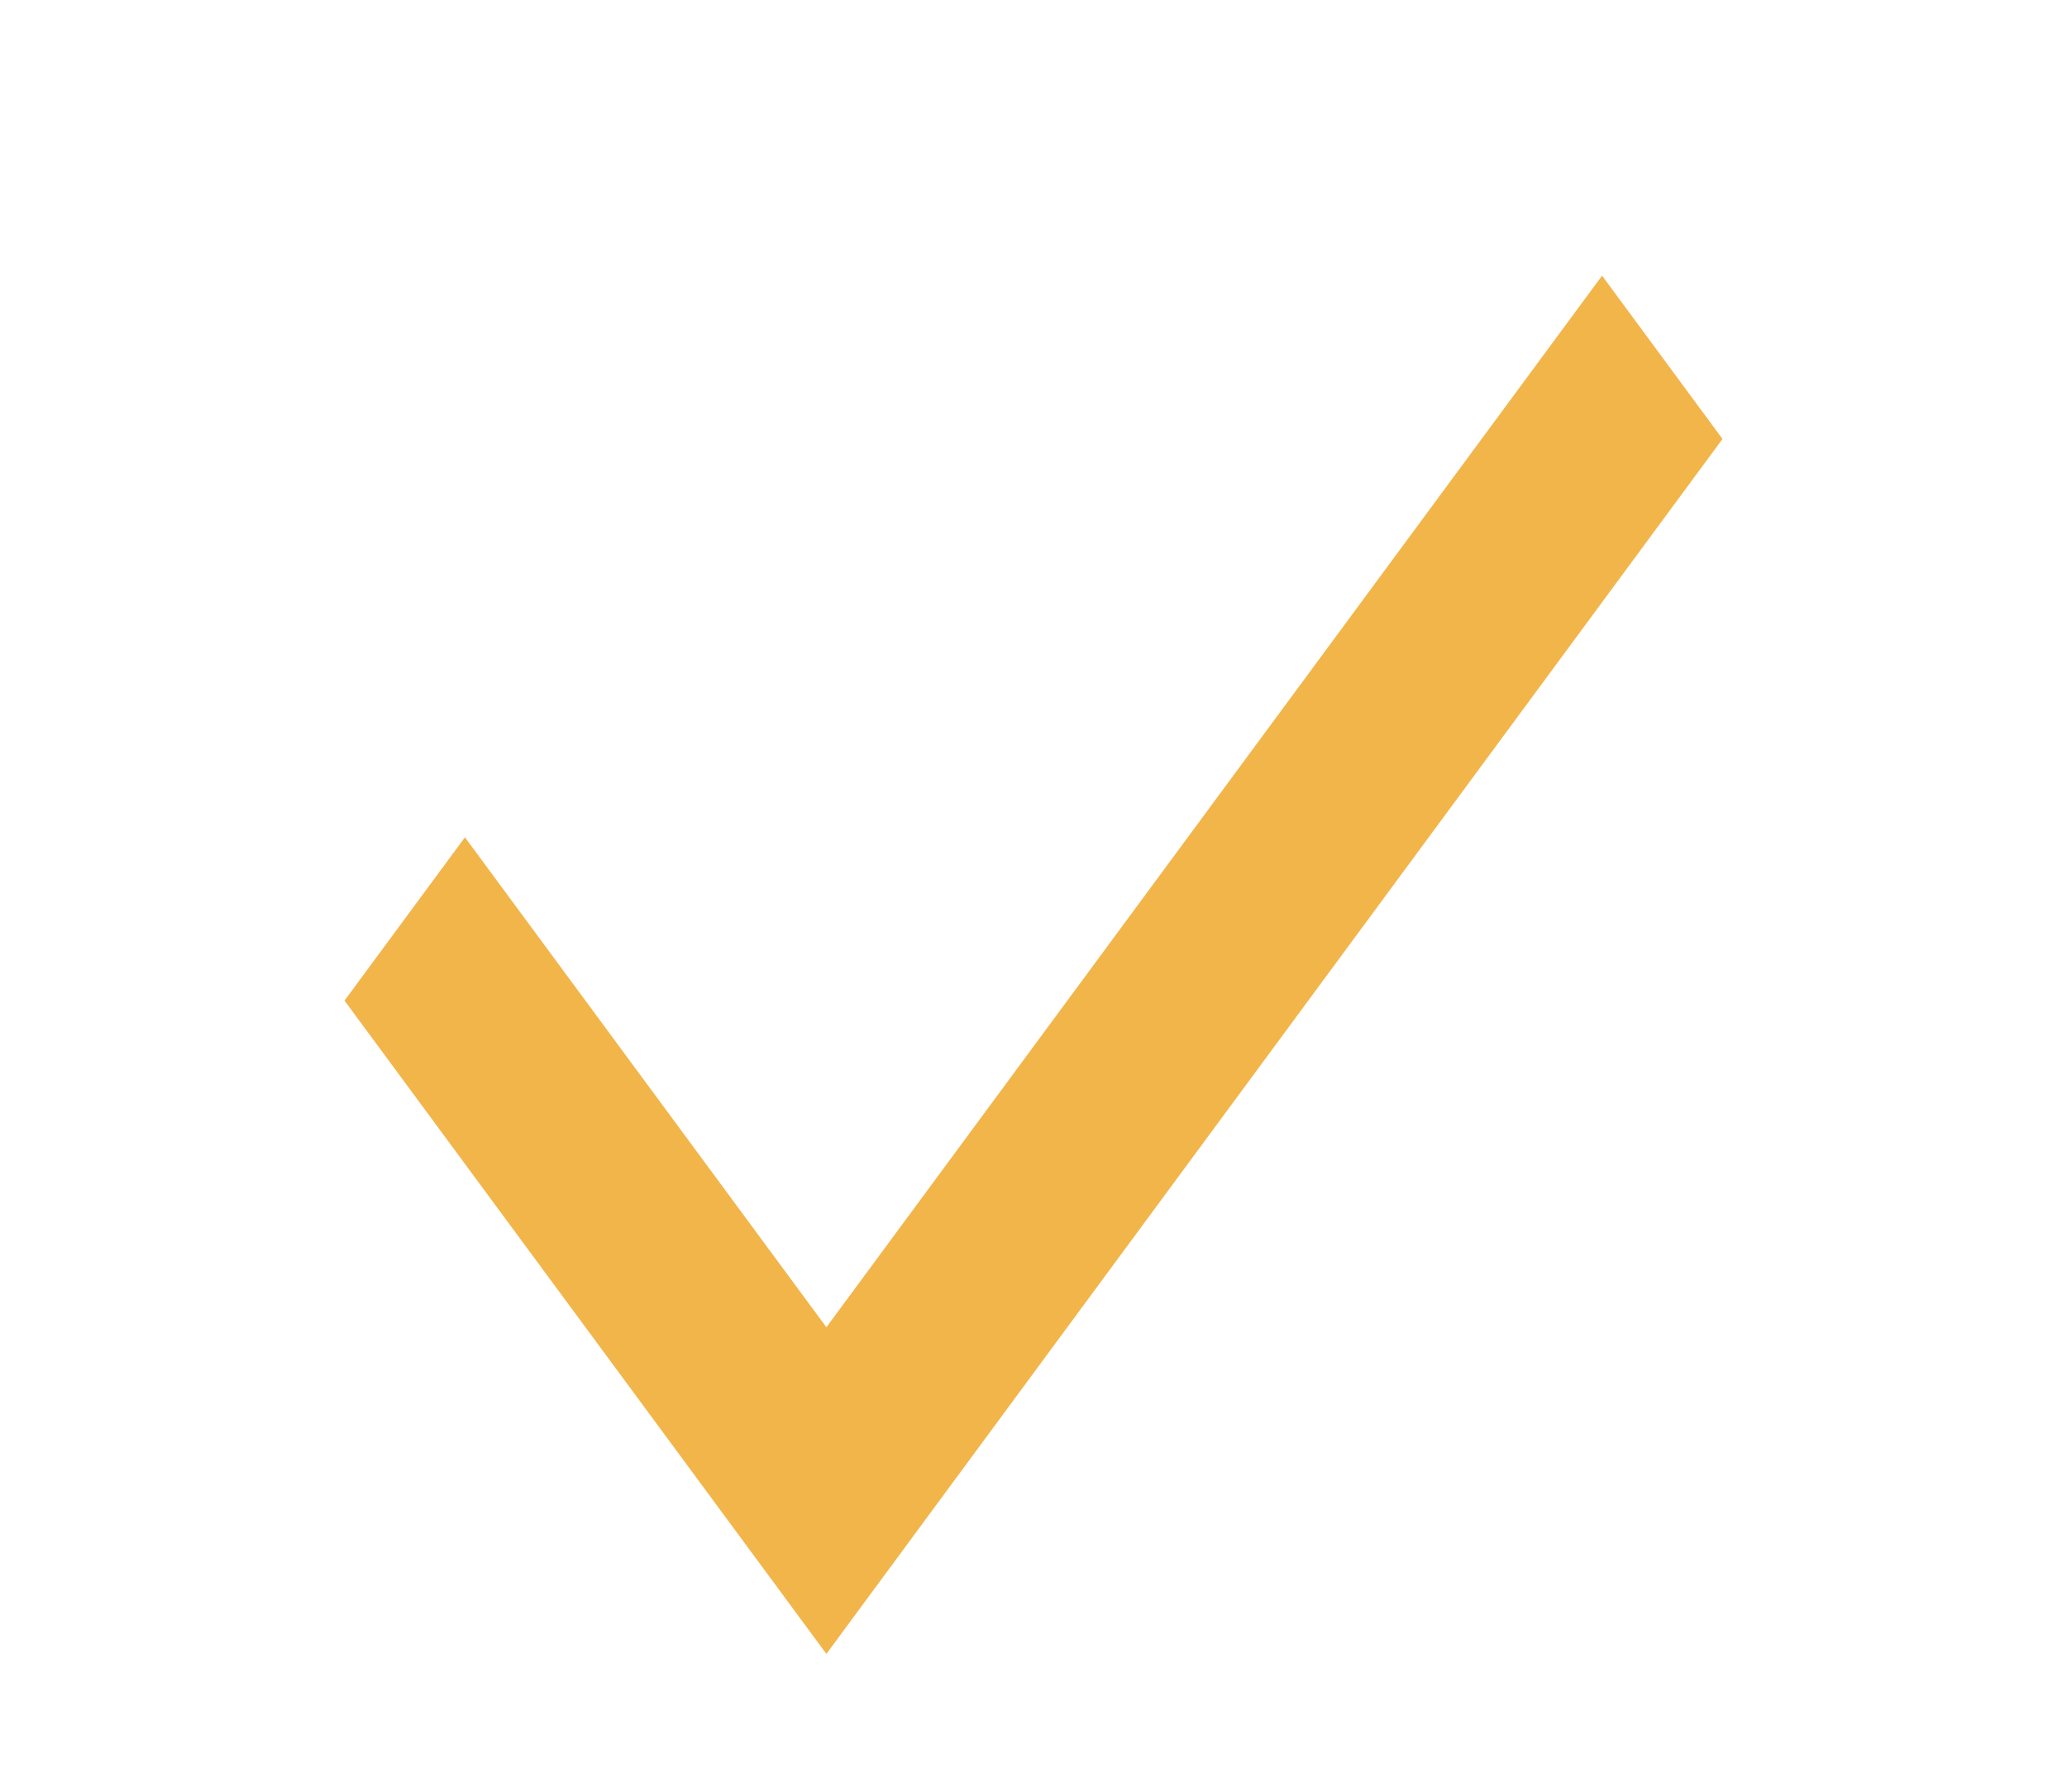 <svg width="30" height="26" viewBox="0 0 30 26" fill="none" xmlns="http://www.w3.org/2000/svg">
<path d="M11.994 24L5 14.52L6.748 12.15L11.994 19.26L23.252 4L25 6.37L11.994 24Z" fill="#F2B54A"/>
</svg>
